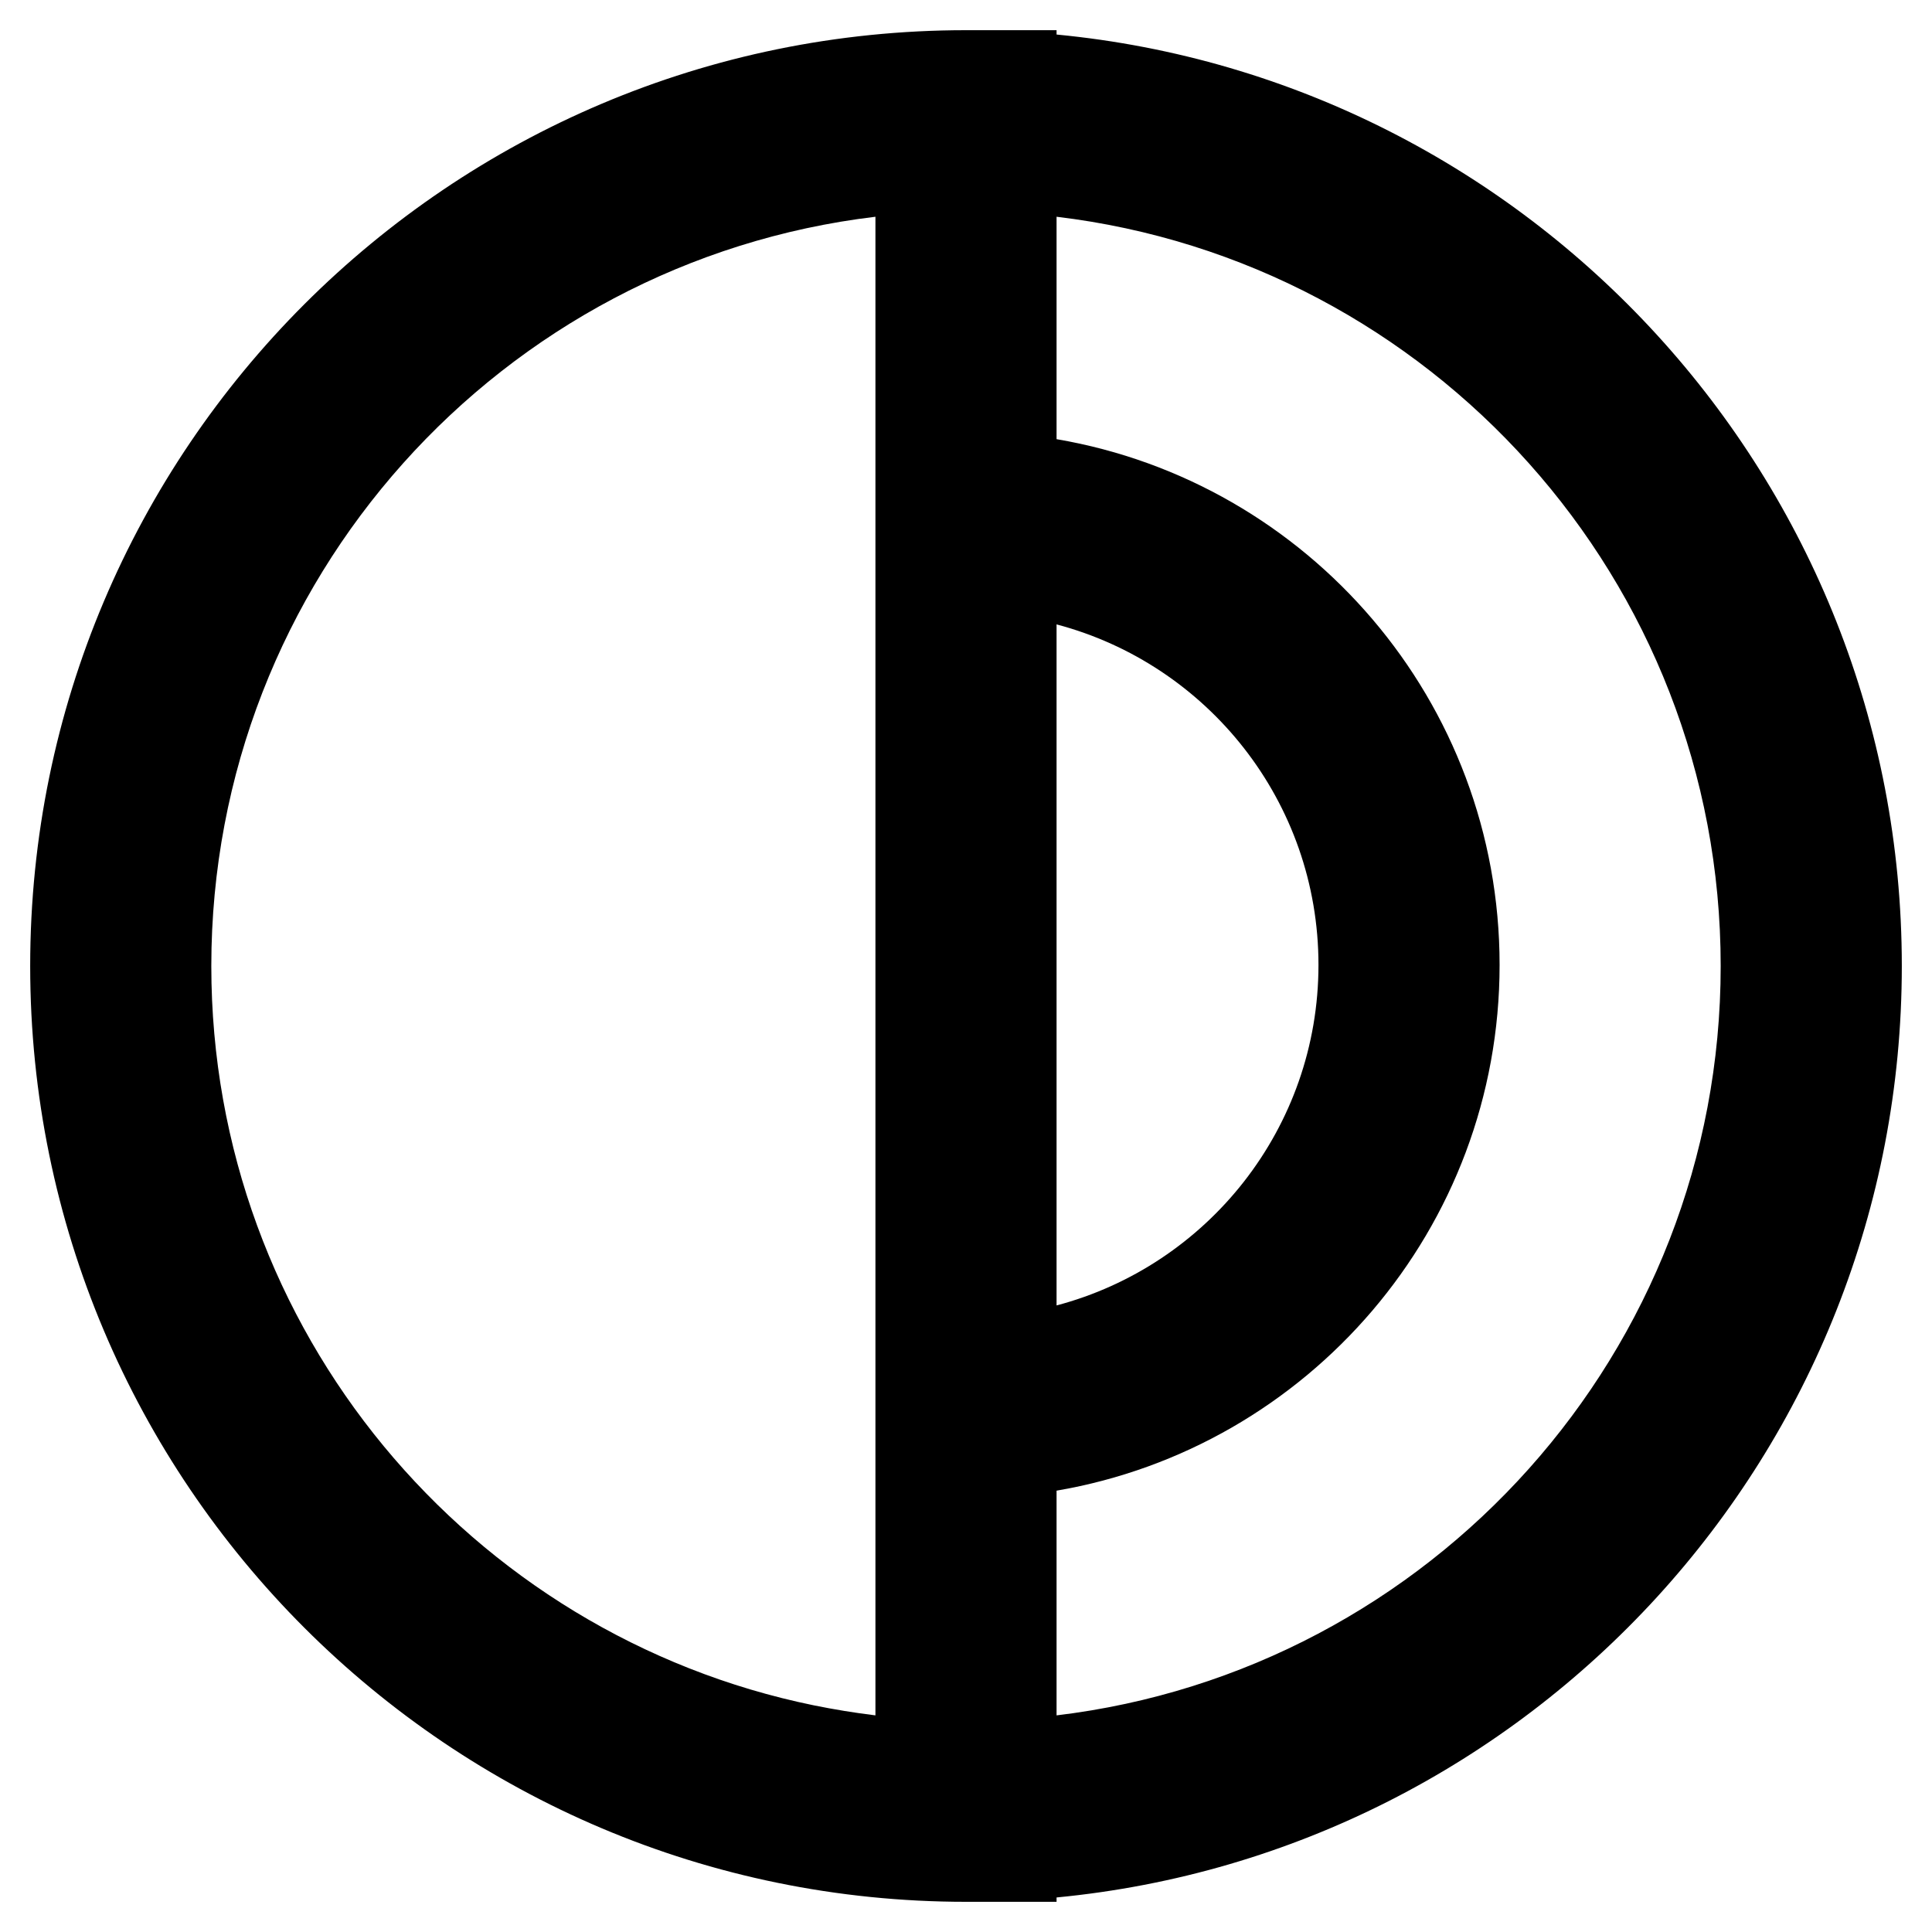 <svg width="16" height="16" viewBox="0 0 16 16" fill="none" xmlns="http://www.w3.org/2000/svg">
<g clip-path="url(#clip0_8504_82966)">
<path fill-rule="evenodd" clip-rule="evenodd" d="M0.25 8C0.25 12.28 3.72 15.75 8 15.75H8.75V15.714C12.678 15.337 15.75 12.027 15.75 8C15.75 3.973 12.678 0.663 8.75 0.286V0.25H8C3.72 0.25 0.25 3.72 0.25 8ZM8.75 3.637V1.795C11.848 2.165 14.25 4.802 14.25 8C14.25 11.198 11.848 13.835 8.75 14.206V12.345C10.833 11.989 12.419 10.175 12.419 7.991C12.419 5.806 10.833 3.992 8.75 3.637ZM8.75 5.171V10.811C9.999 10.481 10.919 9.343 10.919 7.991C10.919 6.638 9.999 5.501 8.75 5.171ZM7.25 1.795V14.206C7.078 14.185 6.908 14.157 6.74 14.123C3.892 13.54 1.75 11.02 1.75 8C1.75 4.802 4.152 2.165 7.25 1.795Z" fill="black"/>
</g>
<defs>
<clipPath id="clip0_8504_82966">
<rect width="16" height="16" fill="white"/>
</clipPath>
</defs>
</svg>
